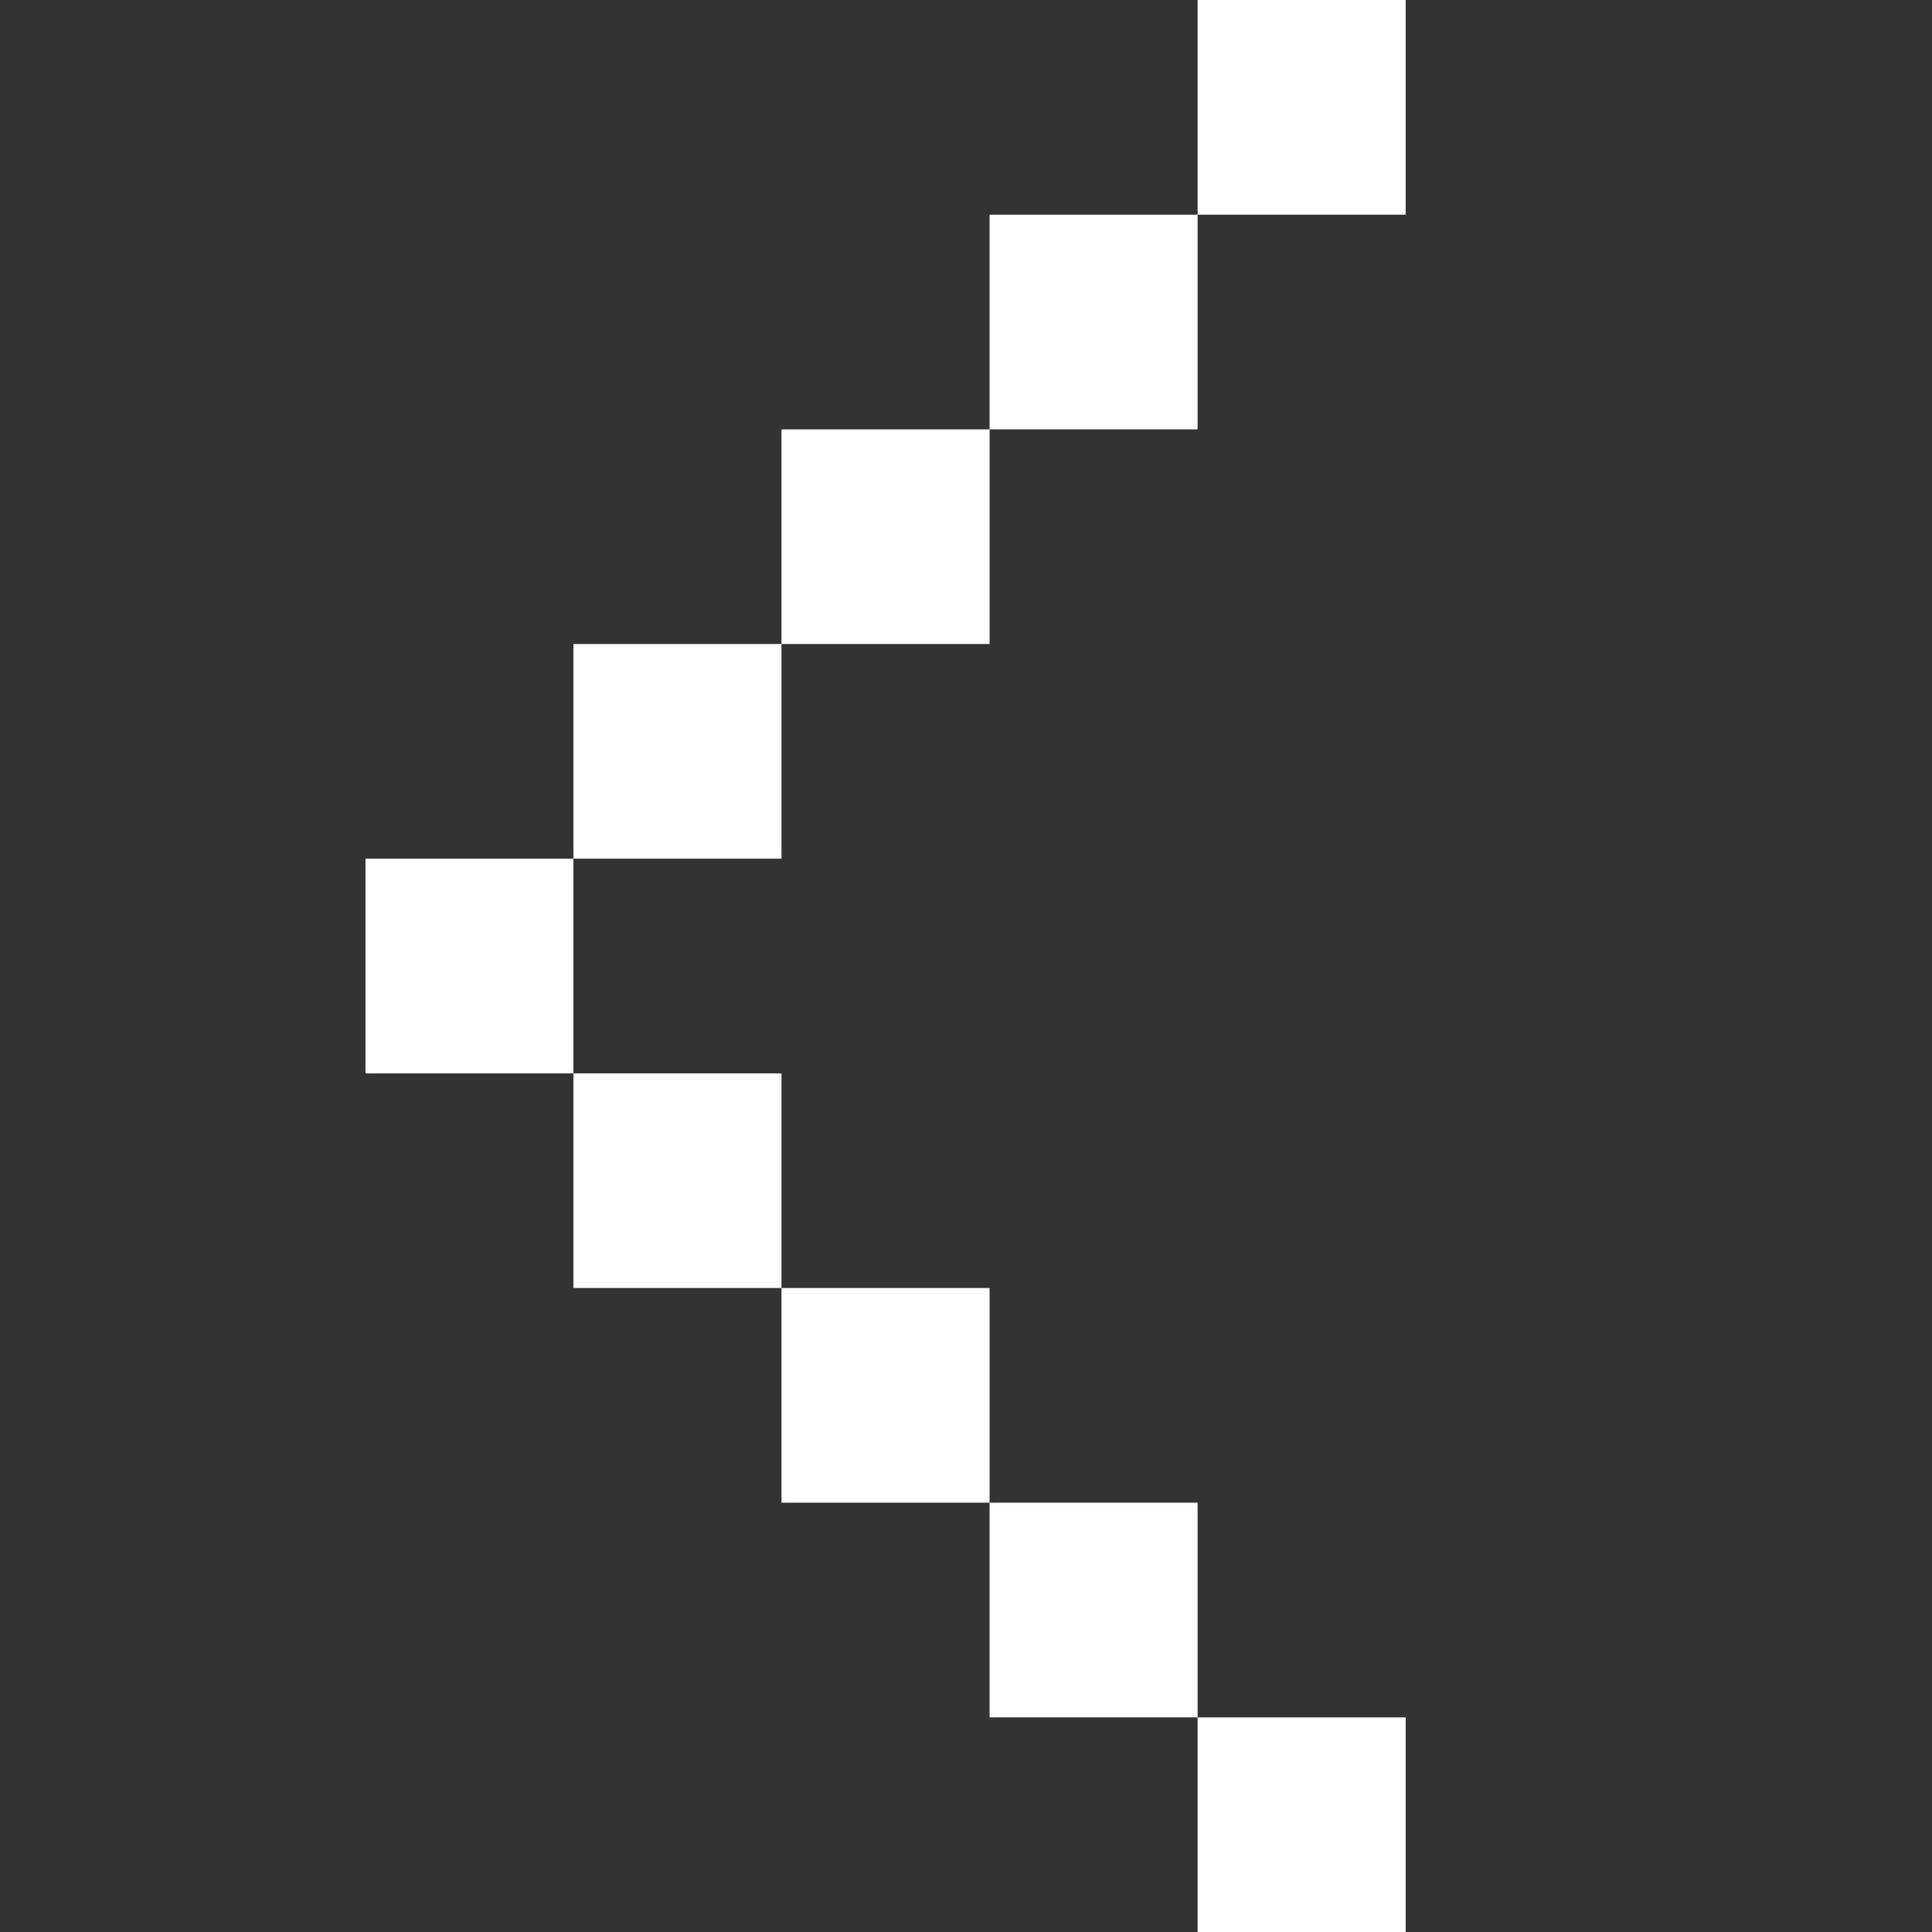<svg width="24" height="24" viewBox="0 0 24 24" fill="none" xmlns="http://www.w3.org/2000/svg">
    <rect x="0" y="0" width="24" height="24" fill="#333333" stroke="none"/>
    <path d="M14.877 21.334v-2.667h-2.584v2.667h2.584zM12.293 18.667V16H9.708v2.667h2.585zM9.708 16v-2.666H7.123V16h2.585zM7.123 13.334v-2.667H4.54v2.667h2.584zM9.708 10.667V8H7.123v2.667h2.585zM12.293 8V5.334H9.708V8h2.585zM14.877 5.334V2.667h-2.584v2.667h2.584zM17.462 2.667V0h-2.585v2.667h2.585z" fill="#fff"/>
    <path d="M17.462 24v-2.666h-2.585V24h2.585z" fill="#fff"/>
</svg>
